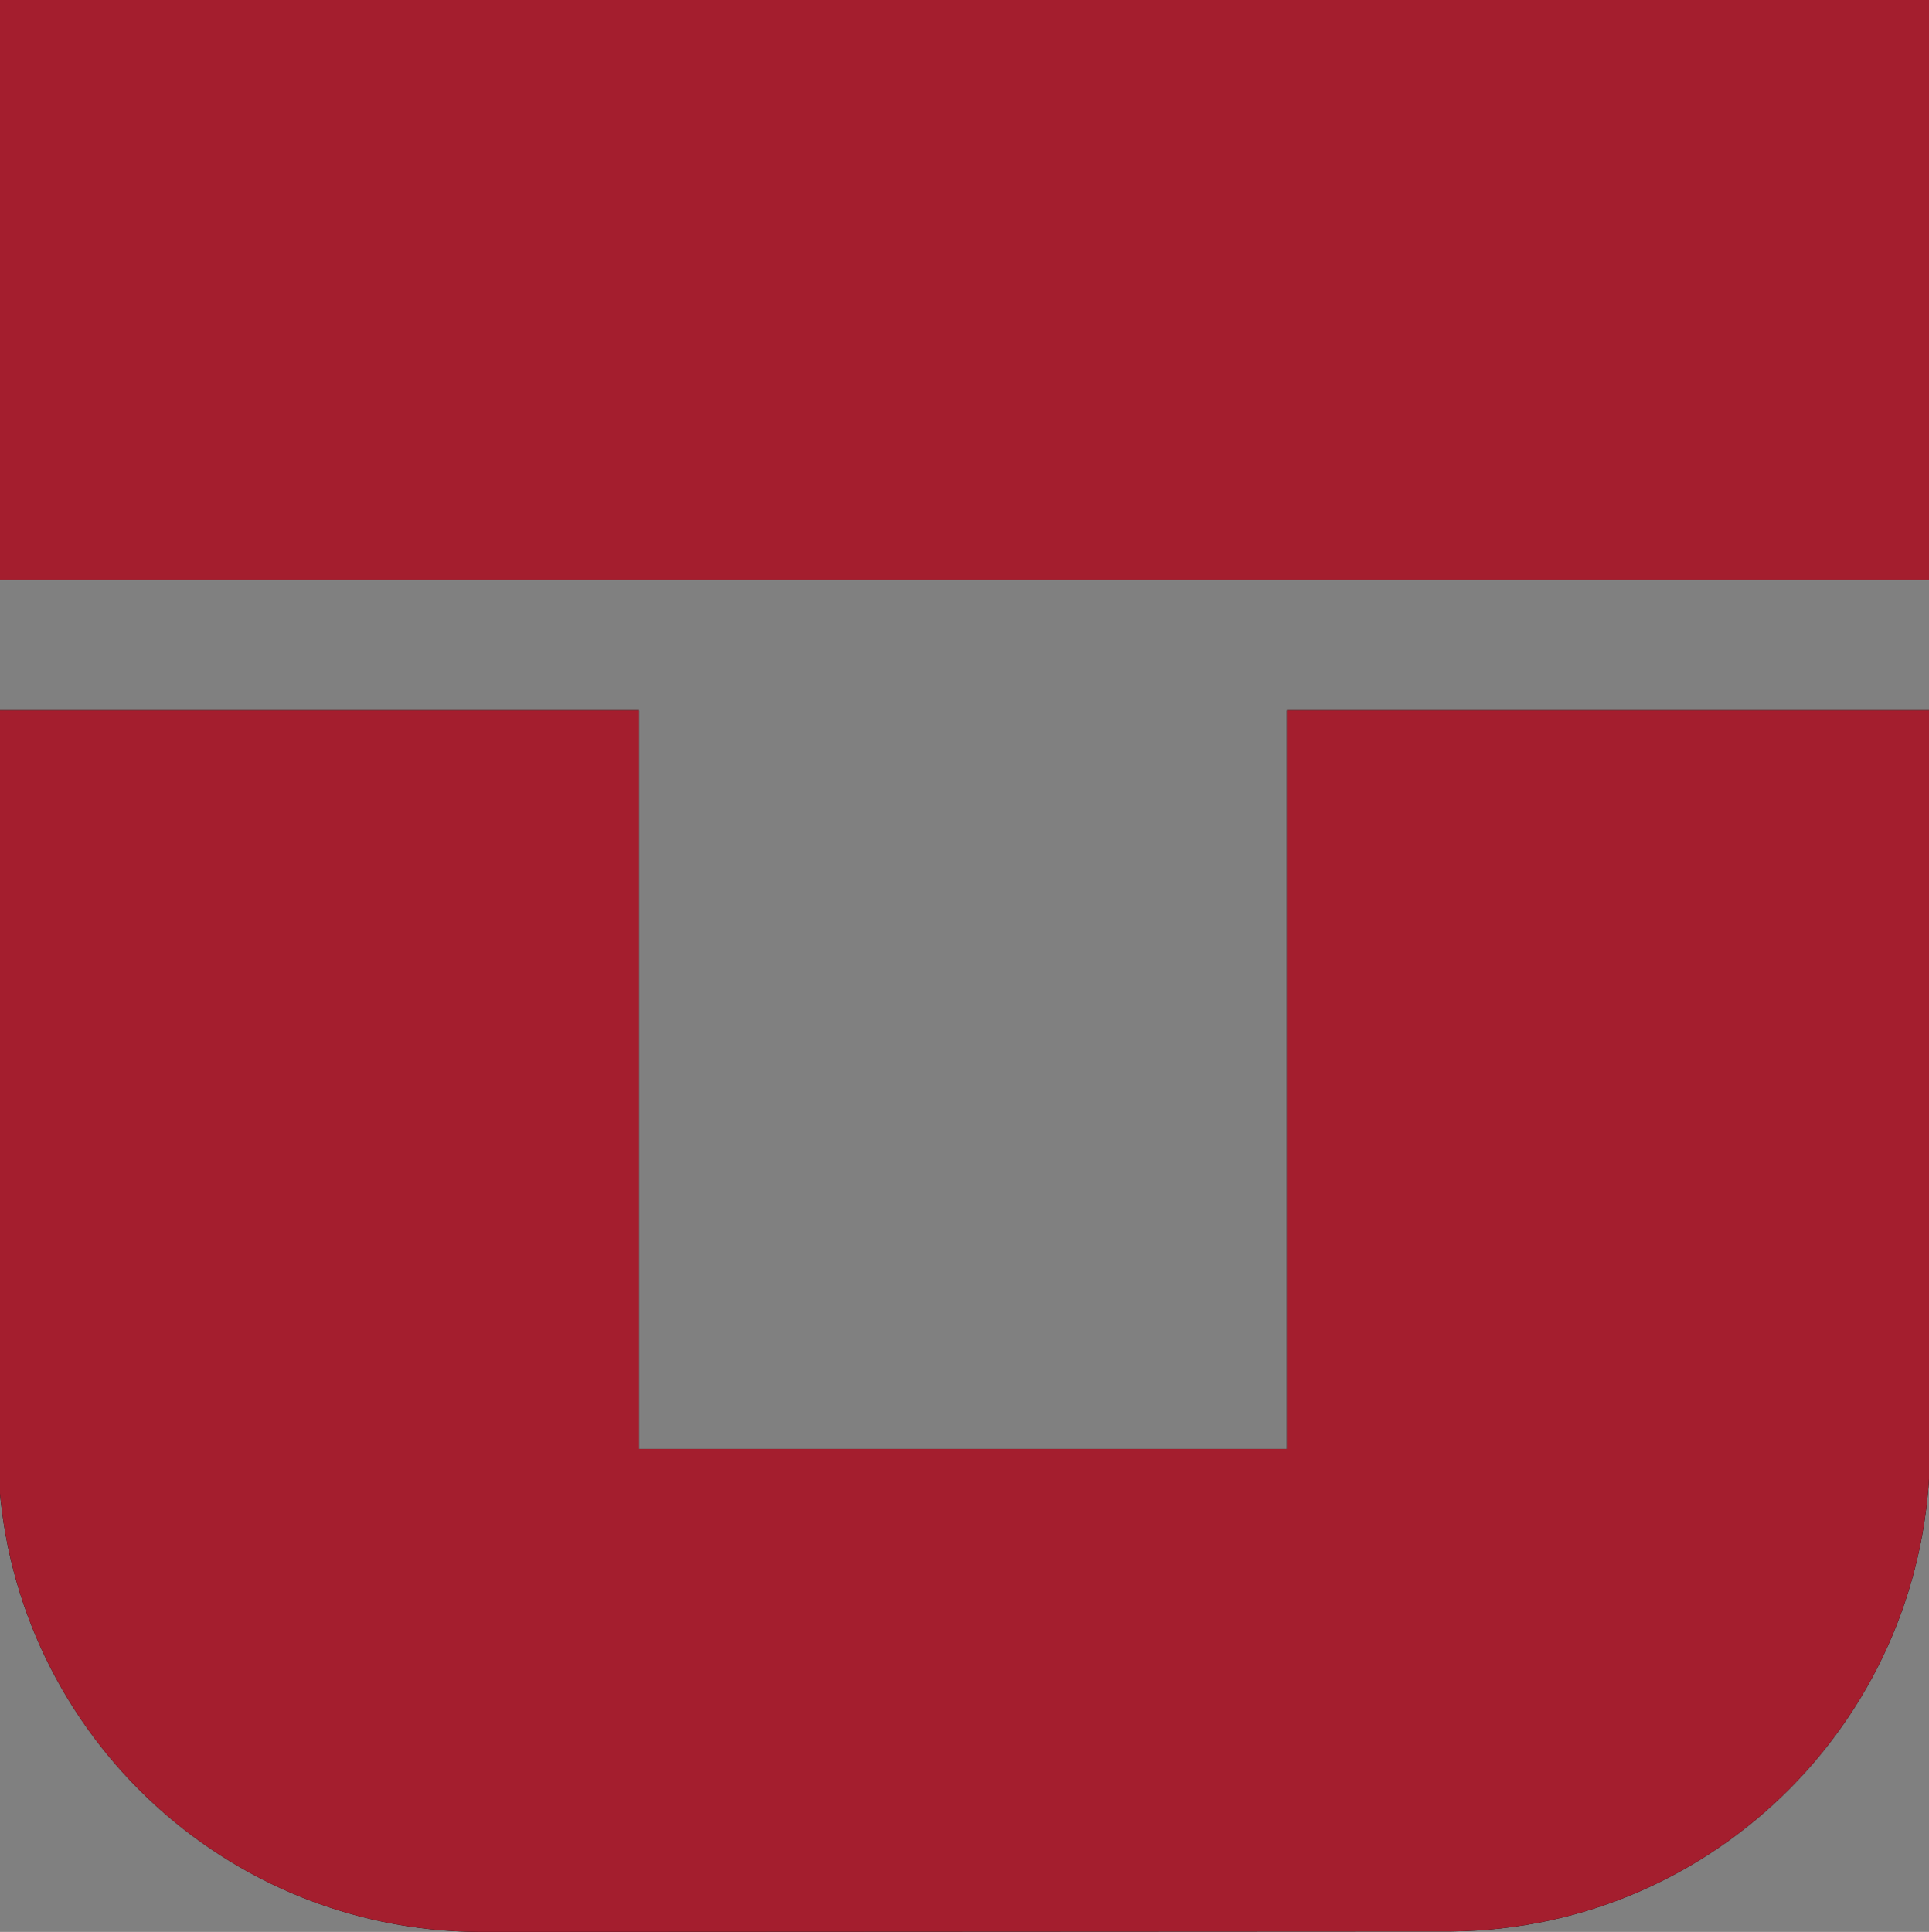 <?xml version="1.0" encoding="UTF-8" standalone="no"?>
<!-- Generator: Adobe Illustrator 15.1.0, SVG Export Plug-In . SVG Version: 6.00 Build 0)  -->

<svg
   xmlns:dc="http://purl.org/dc/elements/1.1/"
   xmlns:cc="http://creativecommons.org/ns#"
   xmlns:rdf="http://www.w3.org/1999/02/22-rdf-syntax-ns#"
   xmlns:svg="http://www.w3.org/2000/svg"
   xmlns="http://www.w3.org/2000/svg"
   xmlns:sodipodi="http://sodipodi.sourceforge.net/DTD/sodipodi-0.dtd"
   xmlns:inkscape="http://www.inkscape.org/namespaces/inkscape"
   version="1.1"
   id="Capa_1"
   x="0px"
   y="0px"
   width="129.101"
   height="129.302"
   viewBox="0 0 129.101 129.302"
   enable-background="new 0 0 300 300"
   xml:space="preserve"
   sodipodi:docname="utal.svg"
   inkscape:version="0.92.1 r15371"
   inkscape:export-filename="D:\Documents\Visual Studio 2017\Projects\BiblioMit\BiblioMit\wwwroot\images\ico\utal.png"
   inkscape:export-xdpi="109.839"
   inkscape:export-ydpi="109.839"><rect x="0" y="0" width="129.101" height="129.302" fill="#808080" stroke="none"/><defs
     id="defs55"><clipPath
       clipPathUnits="userSpaceOnUse"
       id="clipPath67"><rect
         style="fill:#ffffff;fill-rule:evenodd"
         id="rect69"
         width="129.101"
         height="137.969"
         x="85.457"
         y="31.578" /></clipPath><clipPath
       clipPathUnits="userSpaceOnUse"
       id="clipPath71"><rect
         style="fill:#ffffff;fill-rule:evenodd"
         id="rect73"
         width="129.101"
         height="137.969"
         x="85.457"
         y="31.578" /></clipPath></defs><sodipodi:namedview
     pagecolor="#ffffff"
     bordercolor="#666666"
     borderopacity="1"
     objecttolerance="10"
     gridtolerance="10"
     guidetolerance="10"
     inkscape:pageopacity="0"
     inkscape:pageshadow="2"
     inkscape:window-width="1366"
     inkscape:window-height="745"
     id="namedview53"
     showgrid="false"
     fit-margin-top="0"
     fit-margin-left="0"
     fit-margin-right="0"
     fit-margin-bottom="0"
     inkscape:zoom="1.5733333"
     inkscape:cx="-103.14155"
     inkscape:cy="57.844095"
     inkscape:window-x="-8"
     inkscape:window-y="-8"
     inkscape:window-maximized="1"
     inkscape:current-layer="Capa_1" /><g
     id="g50"
     clip-path="url(#clipPath71)"
     transform="translate(-85.457,-31.578)"><path
       d="M 85.252,31.578 H 214.558 V 70.373 H 85.252 Z m 97.364,129.268 -65.042,0.034 C 99.761,160.81 85.337,146.372 85.317,128.558 l -0.065,-49.44 h 42.969 v 49.437 h 43.361 V 79.118 h 42.98 v 47.354 c 0.041,0.673 0.061,1.361 0.061,2.053 0,17.743 -14.302,32.148 -32.007,32.321"
       id="path2"
       inkscape:connector-curvature="0" /><path
       d="M 85.252,31.578 H 214.558 V 70.373 H 85.252 Z m 97.364,129.268 -65.042,0.034 C 99.761,160.81 85.337,146.372 85.317,128.558 l -0.065,-49.44 h 42.969 v 49.437 h 43.361 V 79.118 h 42.98 v 47.354 c 0.041,0.673 0.061,1.361 0.061,2.053 0,17.743 -14.302,32.148 -32.007,32.321 z"
       id="path4"
       inkscape:connector-curvature="0"
       style="fill:#a41e2e" /></g><rect
     style="fill:#ffffff;fill-rule:evenodd"
     id="rect59"
     width="8.898"
     height="25.424"
     x="30.508"
     y="158.898"
     clip-path="url(#clipPath67)"
     transform="translate(-85.457,-31.578)" /></svg>